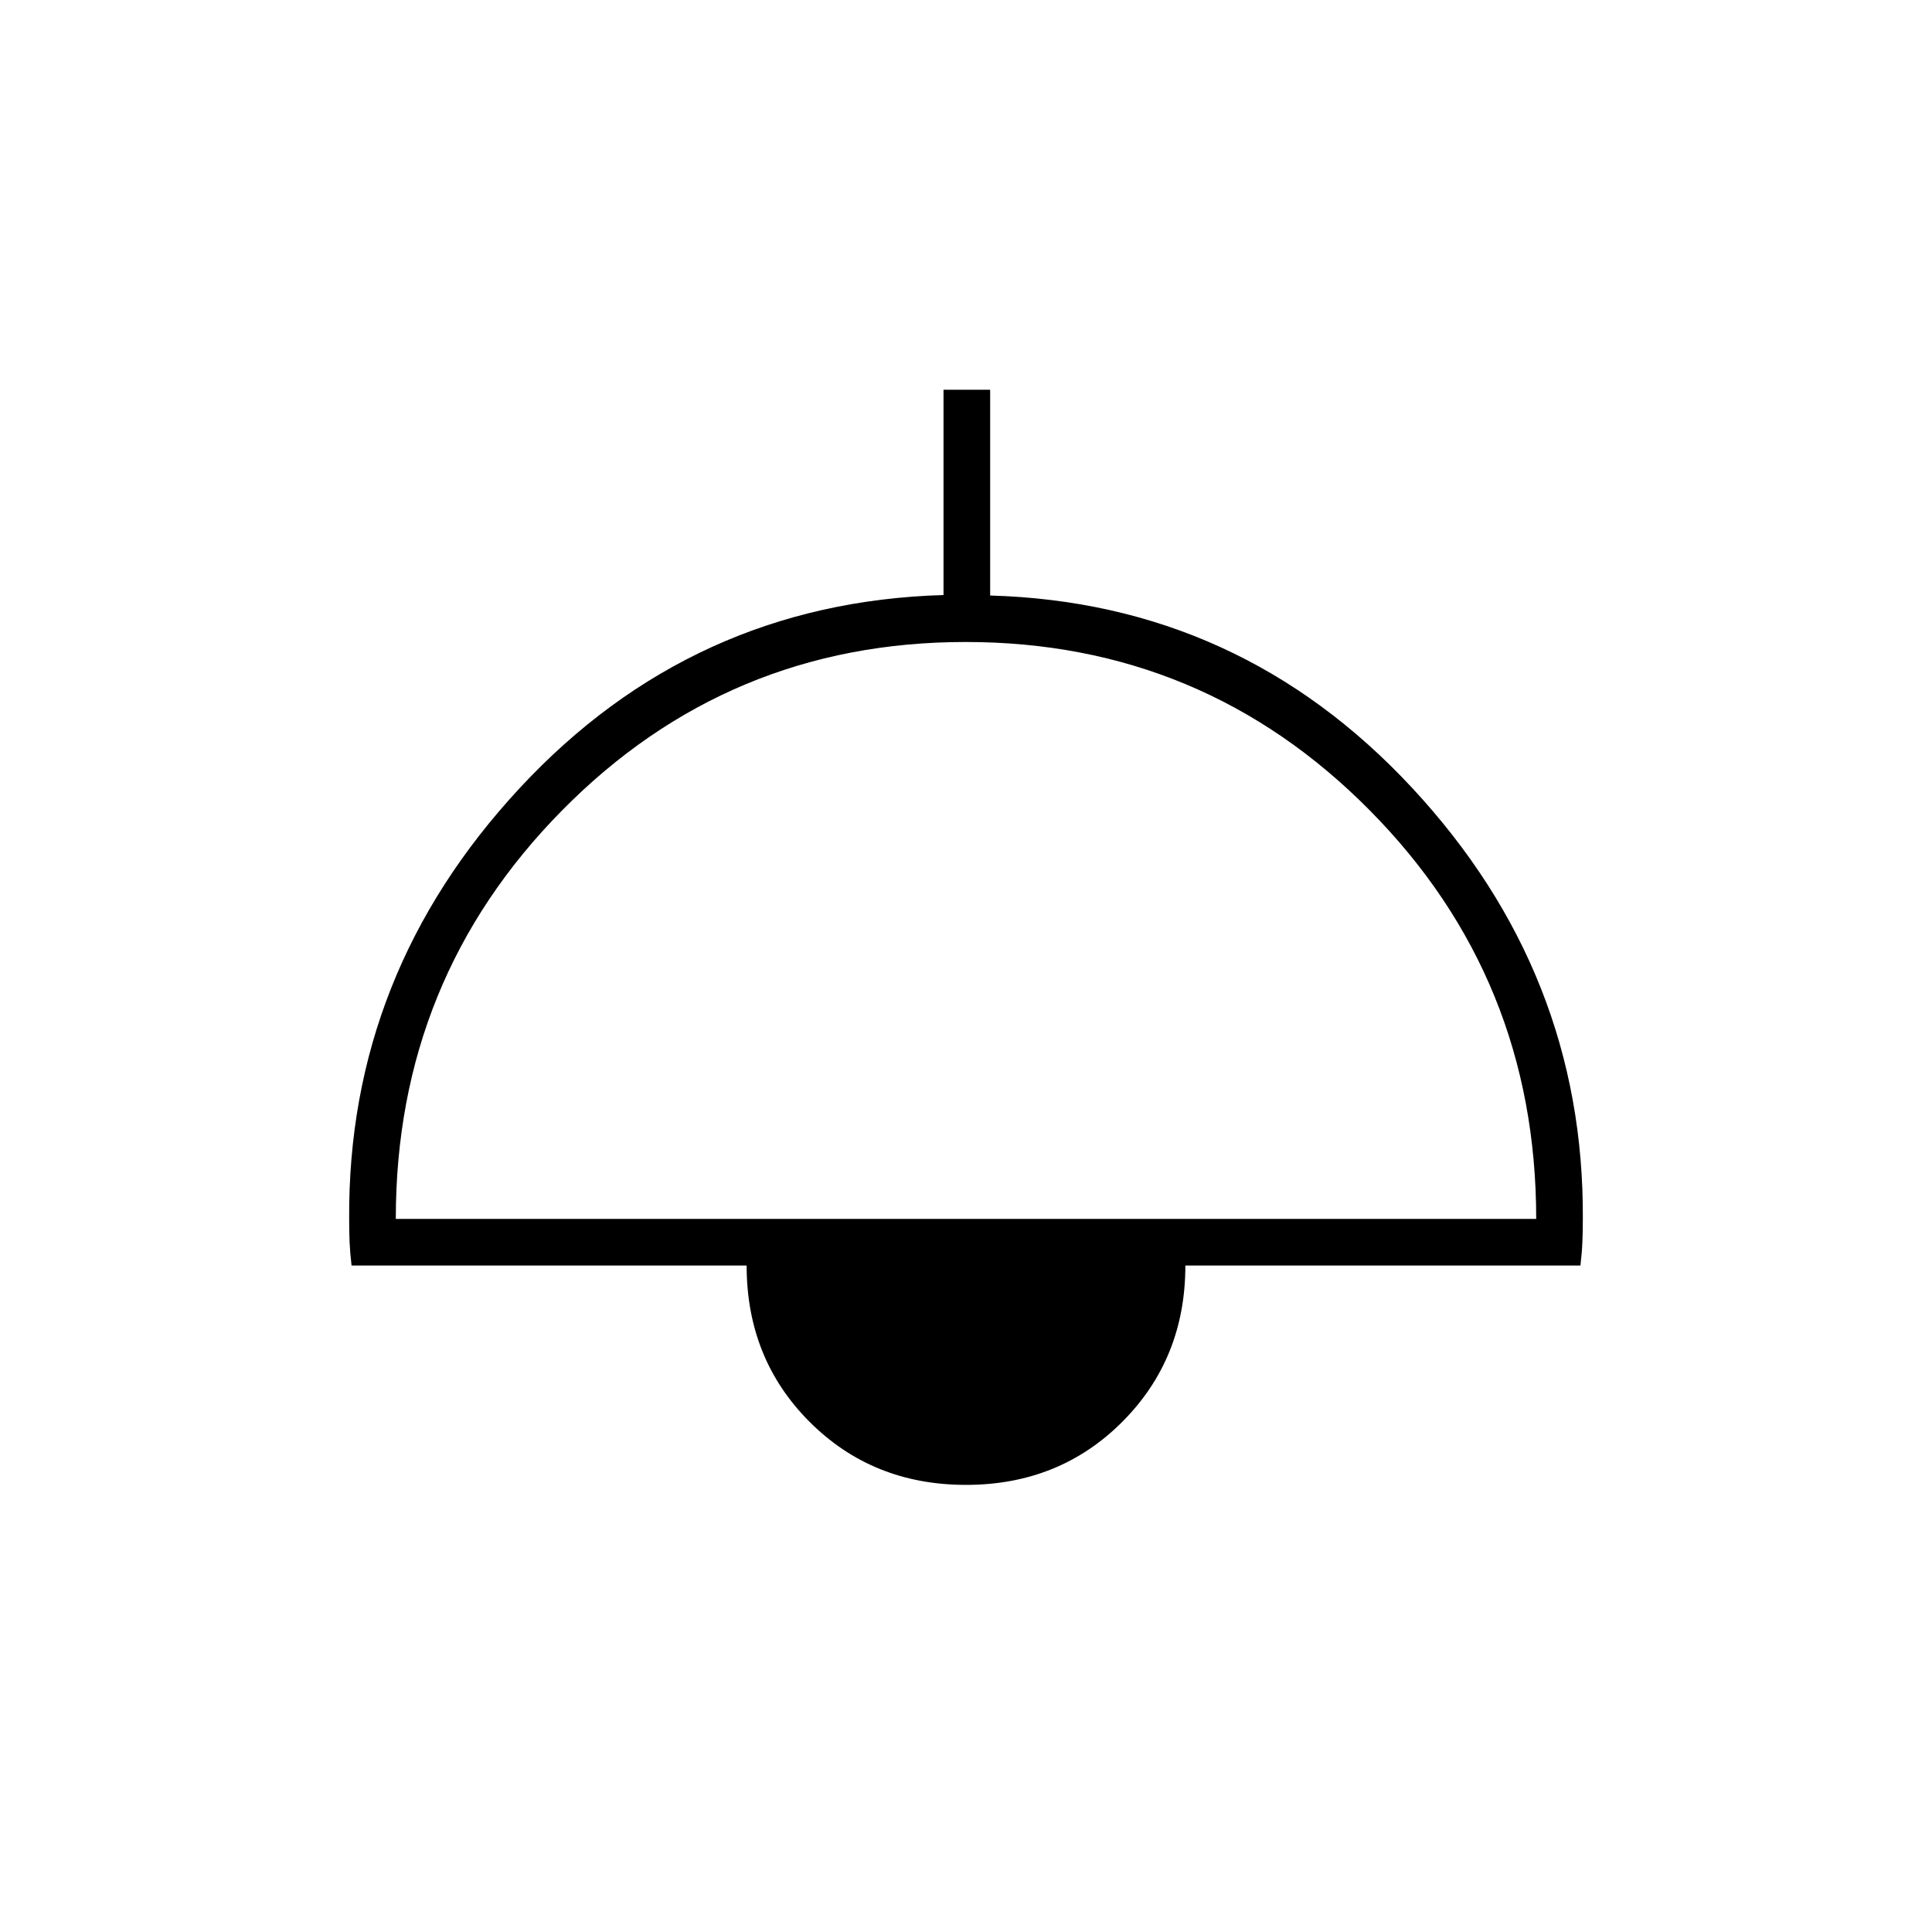 <svg xmlns="http://www.w3.org/2000/svg" height="40" viewBox="0 -960 960 960" width="40"><path d="M480-222.17q-46.4 0-77.7-31.3-31.3-31.3-31.3-77.7H174.69q-.75-6.26-.97-11.4-.22-5.14-.22-11.62-.83-122.14 84.83-214.31 85.67-92.17 210.5-95.83v-102H492v102.24q124.12 3.51 209.72 95.63 85.61 92.13 84.78 214.49 0 5.69-.22 11.11-.22 5.43-.97 11.69H589q0 46.24-31.3 77.62-31.3 31.38-77.7 31.38ZM196.67-354.33h566.66q0-119.5-82.78-203.09Q597.76-641 479.8-641q-117.97 0-200.55 83.73-82.58 83.72-82.58 202.94Z"/></svg>
